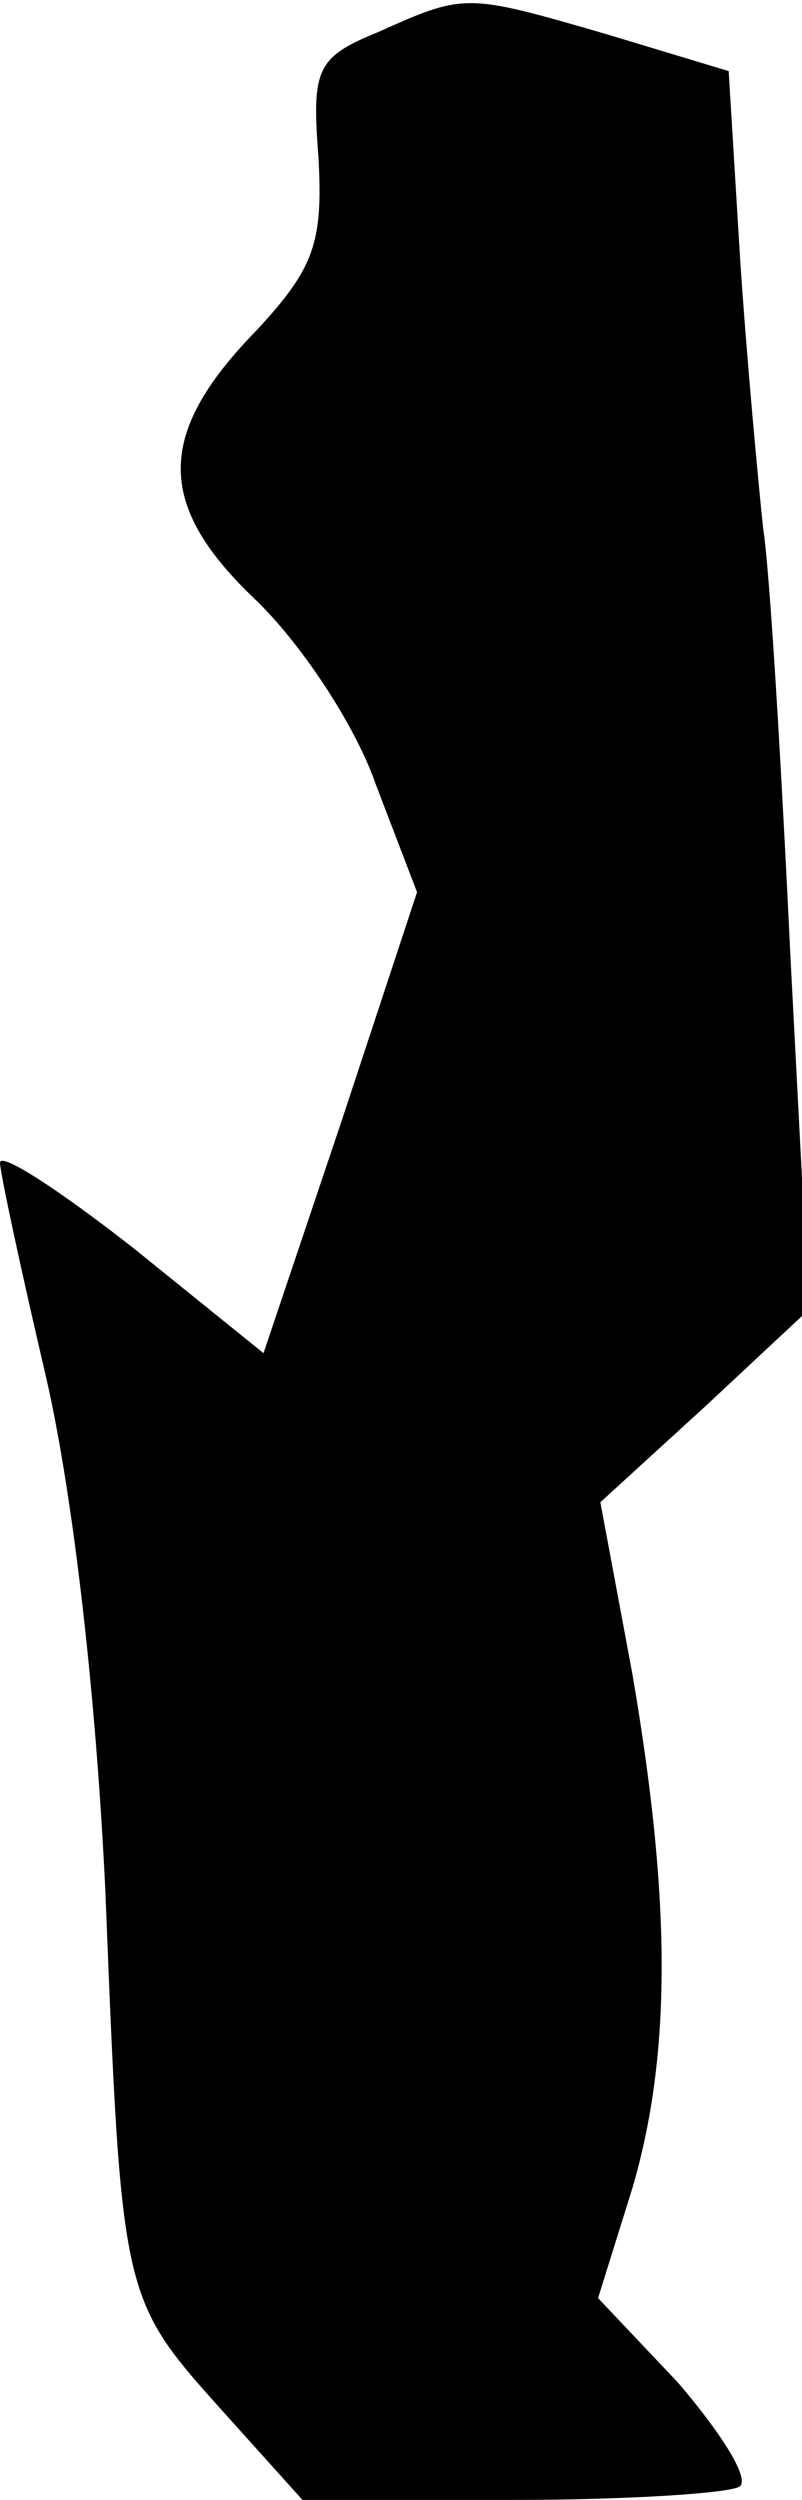 <?xml version="1.0" standalone="no"?>
<!DOCTYPE svg PUBLIC "-//W3C//DTD SVG 20010904//EN"
 "http://www.w3.org/TR/2001/REC-SVG-20010904/DTD/svg10.dtd">
<svg version="1.0" xmlns="http://www.w3.org/2000/svg"
 width="35pt" height="109pt" viewBox="0 0 35 109"
 preserveAspectRatio="xMidYMid meet">
<g transform="translate(0,109) scale(0.1,-0.1)"
fill="#000000" stroke="none">
<path fill="#000000" stroke="none" d="M165 1076 c-27 -11 -29 -16 -26 -55 2
-37 -2 -48 -27 -75 -44 -45 -44 -76 -1 -117 20 -19 44 -55 53 -81 l18 -47 -33
-100 -34 -101 -57 46 c-32 25 -58 42 -58 37 0 -4 9 -46 20 -93 12 -52 22 -140
26 -225 7 -176 7 -177 50 -225 l36 -40 92 0 c51 0 96 3 99 6 4 4 -9 24 -27 45
l-35 37 15 48 c17 58 17 125 0 224 l-14 75 46 42 45 42 -8 153 c-4 84 -9 169
-12 188 -2 19 -7 72 -10 117 l-5 82 -53 16 c-62 18 -62 18 -100 1z"/>
</g>
</svg>
